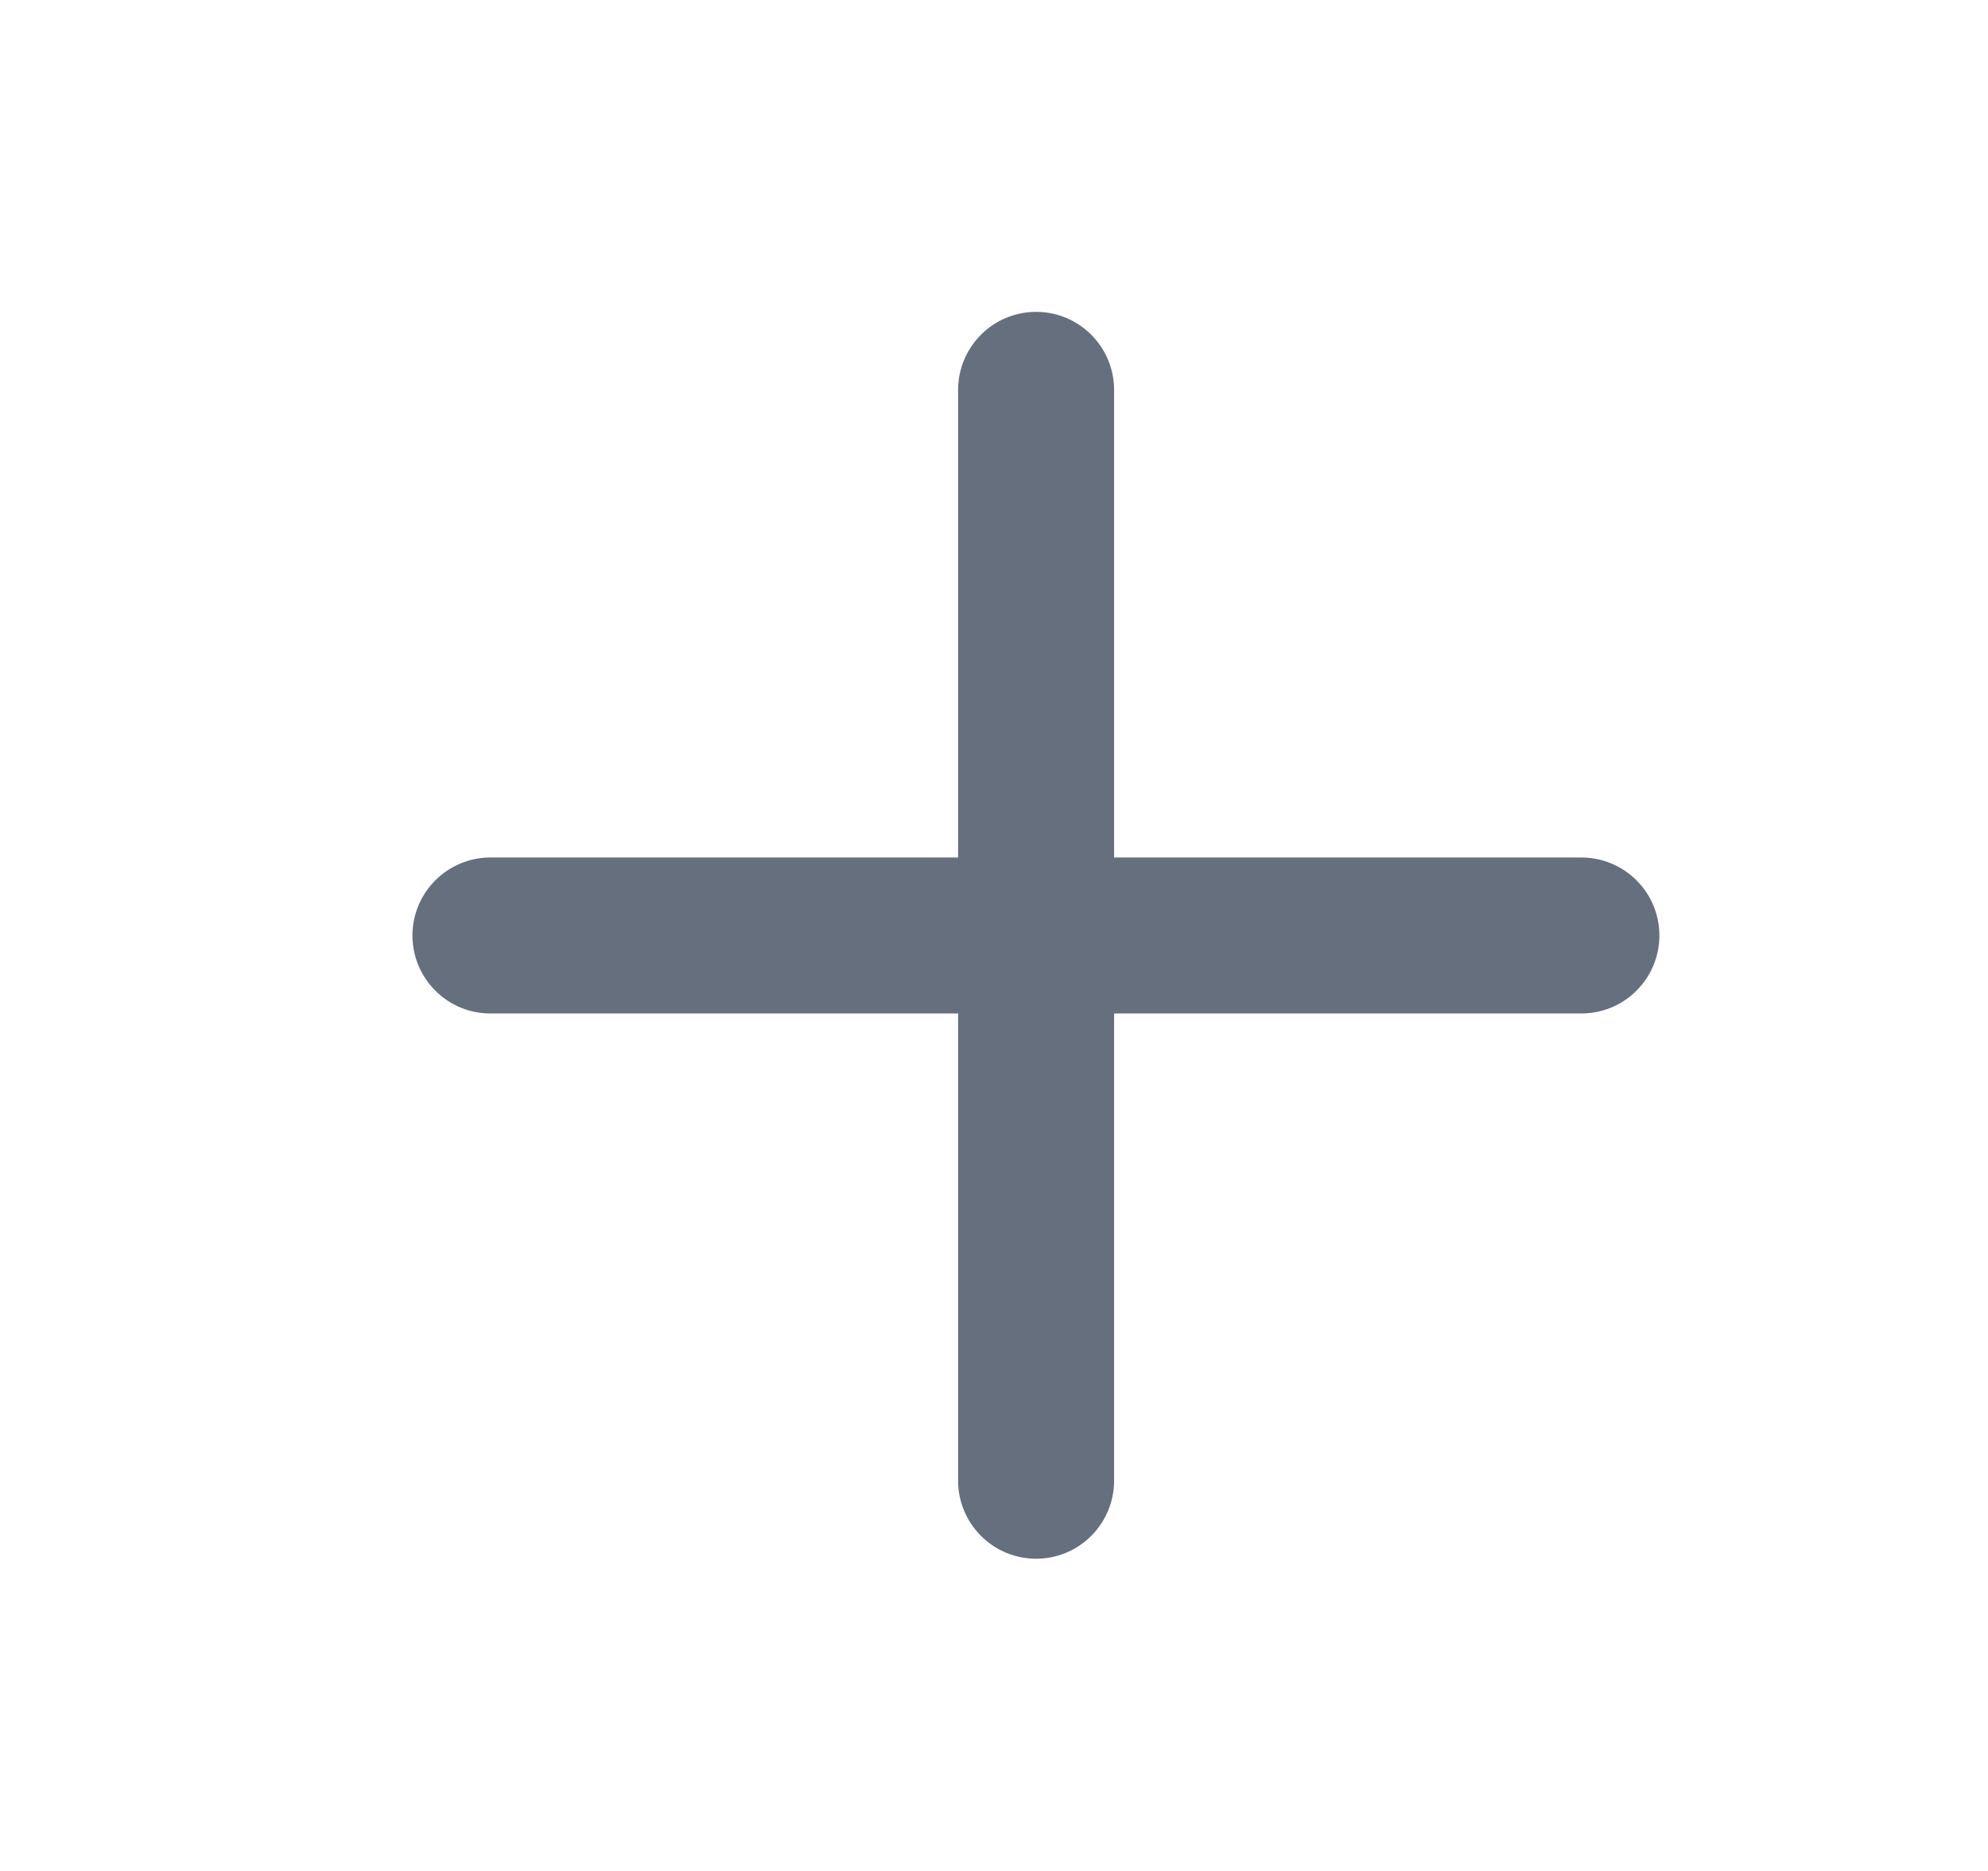 <svg width="17" height="16" viewBox="0 0 17 16" fill="none" xmlns="http://www.w3.org/2000/svg">
<path fill-rule="evenodd" clip-rule="evenodd" d="M9.527 3.333C9.527 3.157 9.456 2.987 9.331 2.862C9.206 2.737 9.037 2.667 8.86 2.667C8.683 2.667 8.514 2.737 8.389 2.862C8.264 2.987 8.193 3.157 8.193 3.333V7.333H4.193C4.016 7.333 3.847 7.404 3.722 7.529C3.597 7.654 3.527 7.823 3.527 8C3.527 8.177 3.597 8.346 3.722 8.471C3.847 8.597 4.016 8.667 4.193 8.667H8.193V12.663C8.193 12.84 8.264 13.01 8.389 13.135C8.514 13.26 8.683 13.33 8.86 13.33C9.037 13.33 9.206 13.26 9.331 13.135C9.456 13.01 9.527 12.84 9.527 12.663V8.667H13.523C13.7 8.667 13.87 8.597 13.995 8.471C14.12 8.346 14.19 8.177 14.19 8C14.19 7.823 14.12 7.654 13.995 7.529C13.87 7.404 13.7 7.333 13.523 7.333H9.527V3.333Z" fill="#656F7D"/>
</svg>
